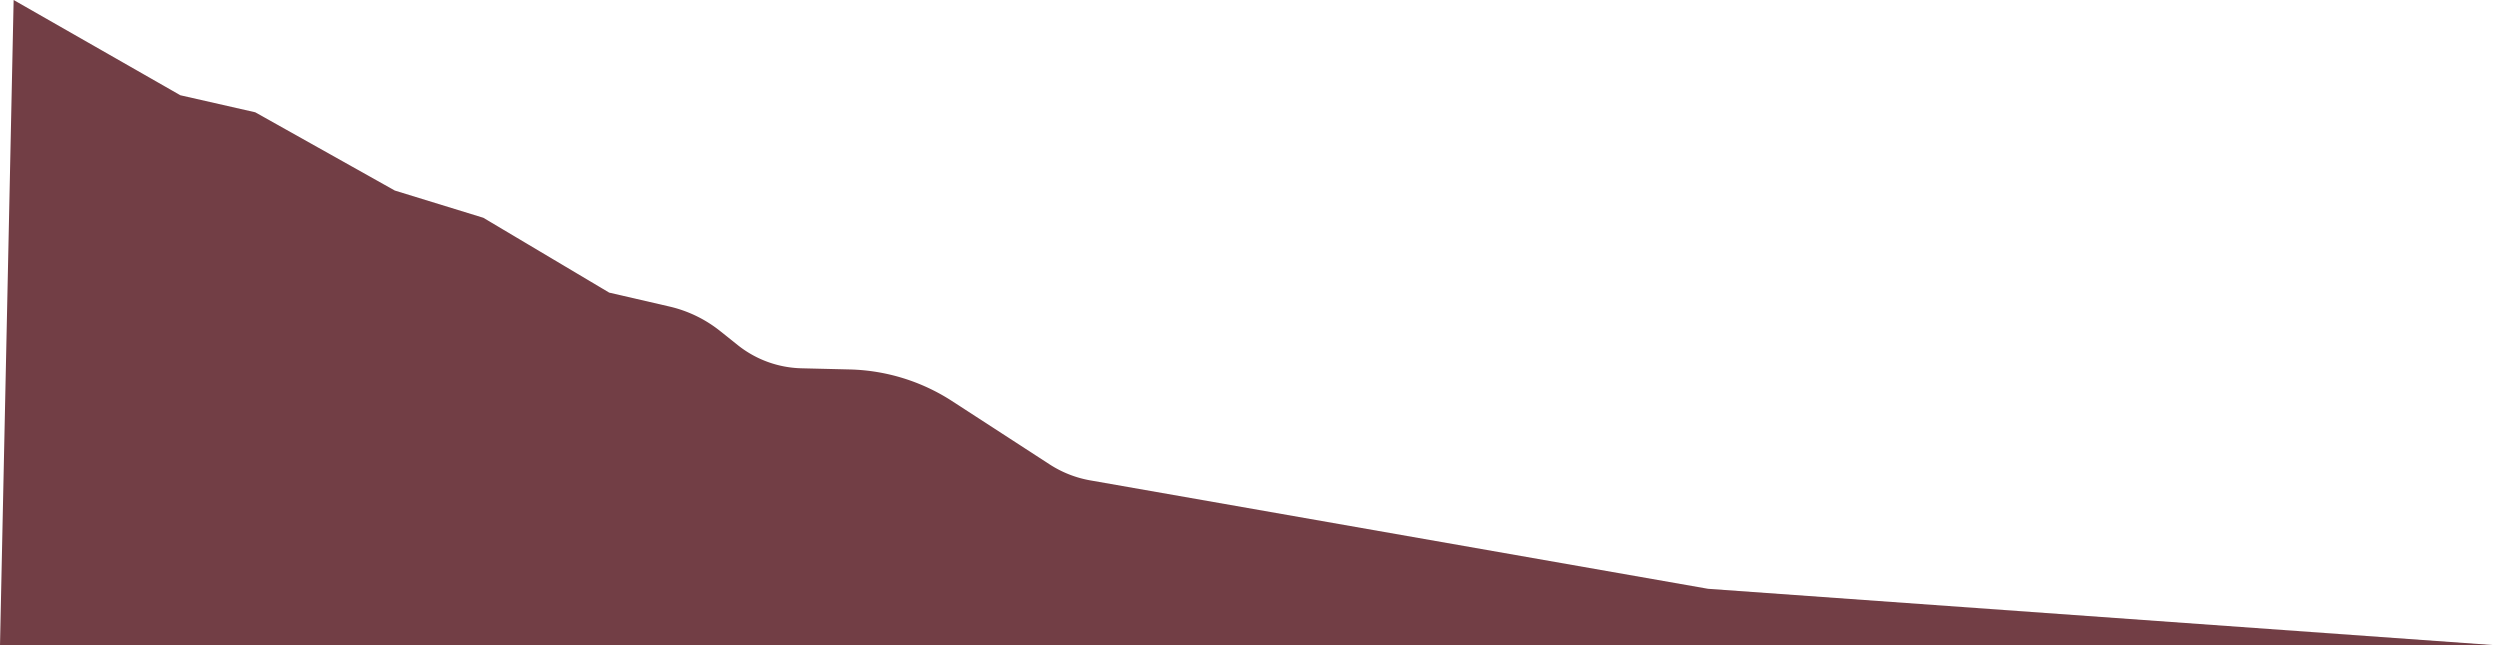 <svg xmlns="http://www.w3.org/2000/svg" viewBox="0 0 753.48 194.51"><defs><style>.cls-1{fill:#723e45;}</style></defs><g id="Layer_2" data-name="Layer 2"><g id="Background"><path class="cls-1" d="M4.11,0,54.36,28.71l22.56,5.13L119,57.43l26.66,8.2,37.94,22.56,18.15,4.19a38.33,38.33,0,0,1,15.34,7.43l5.25,4.19a32,32,0,0,0,19.24,7l14.55.35a59.35,59.35,0,0,1,30.72,9.47L316.41,140a33.09,33.09,0,0,0,12.18,4.78l186.22,32.68,238.67,17.1H0Z"/></g></g></svg>
